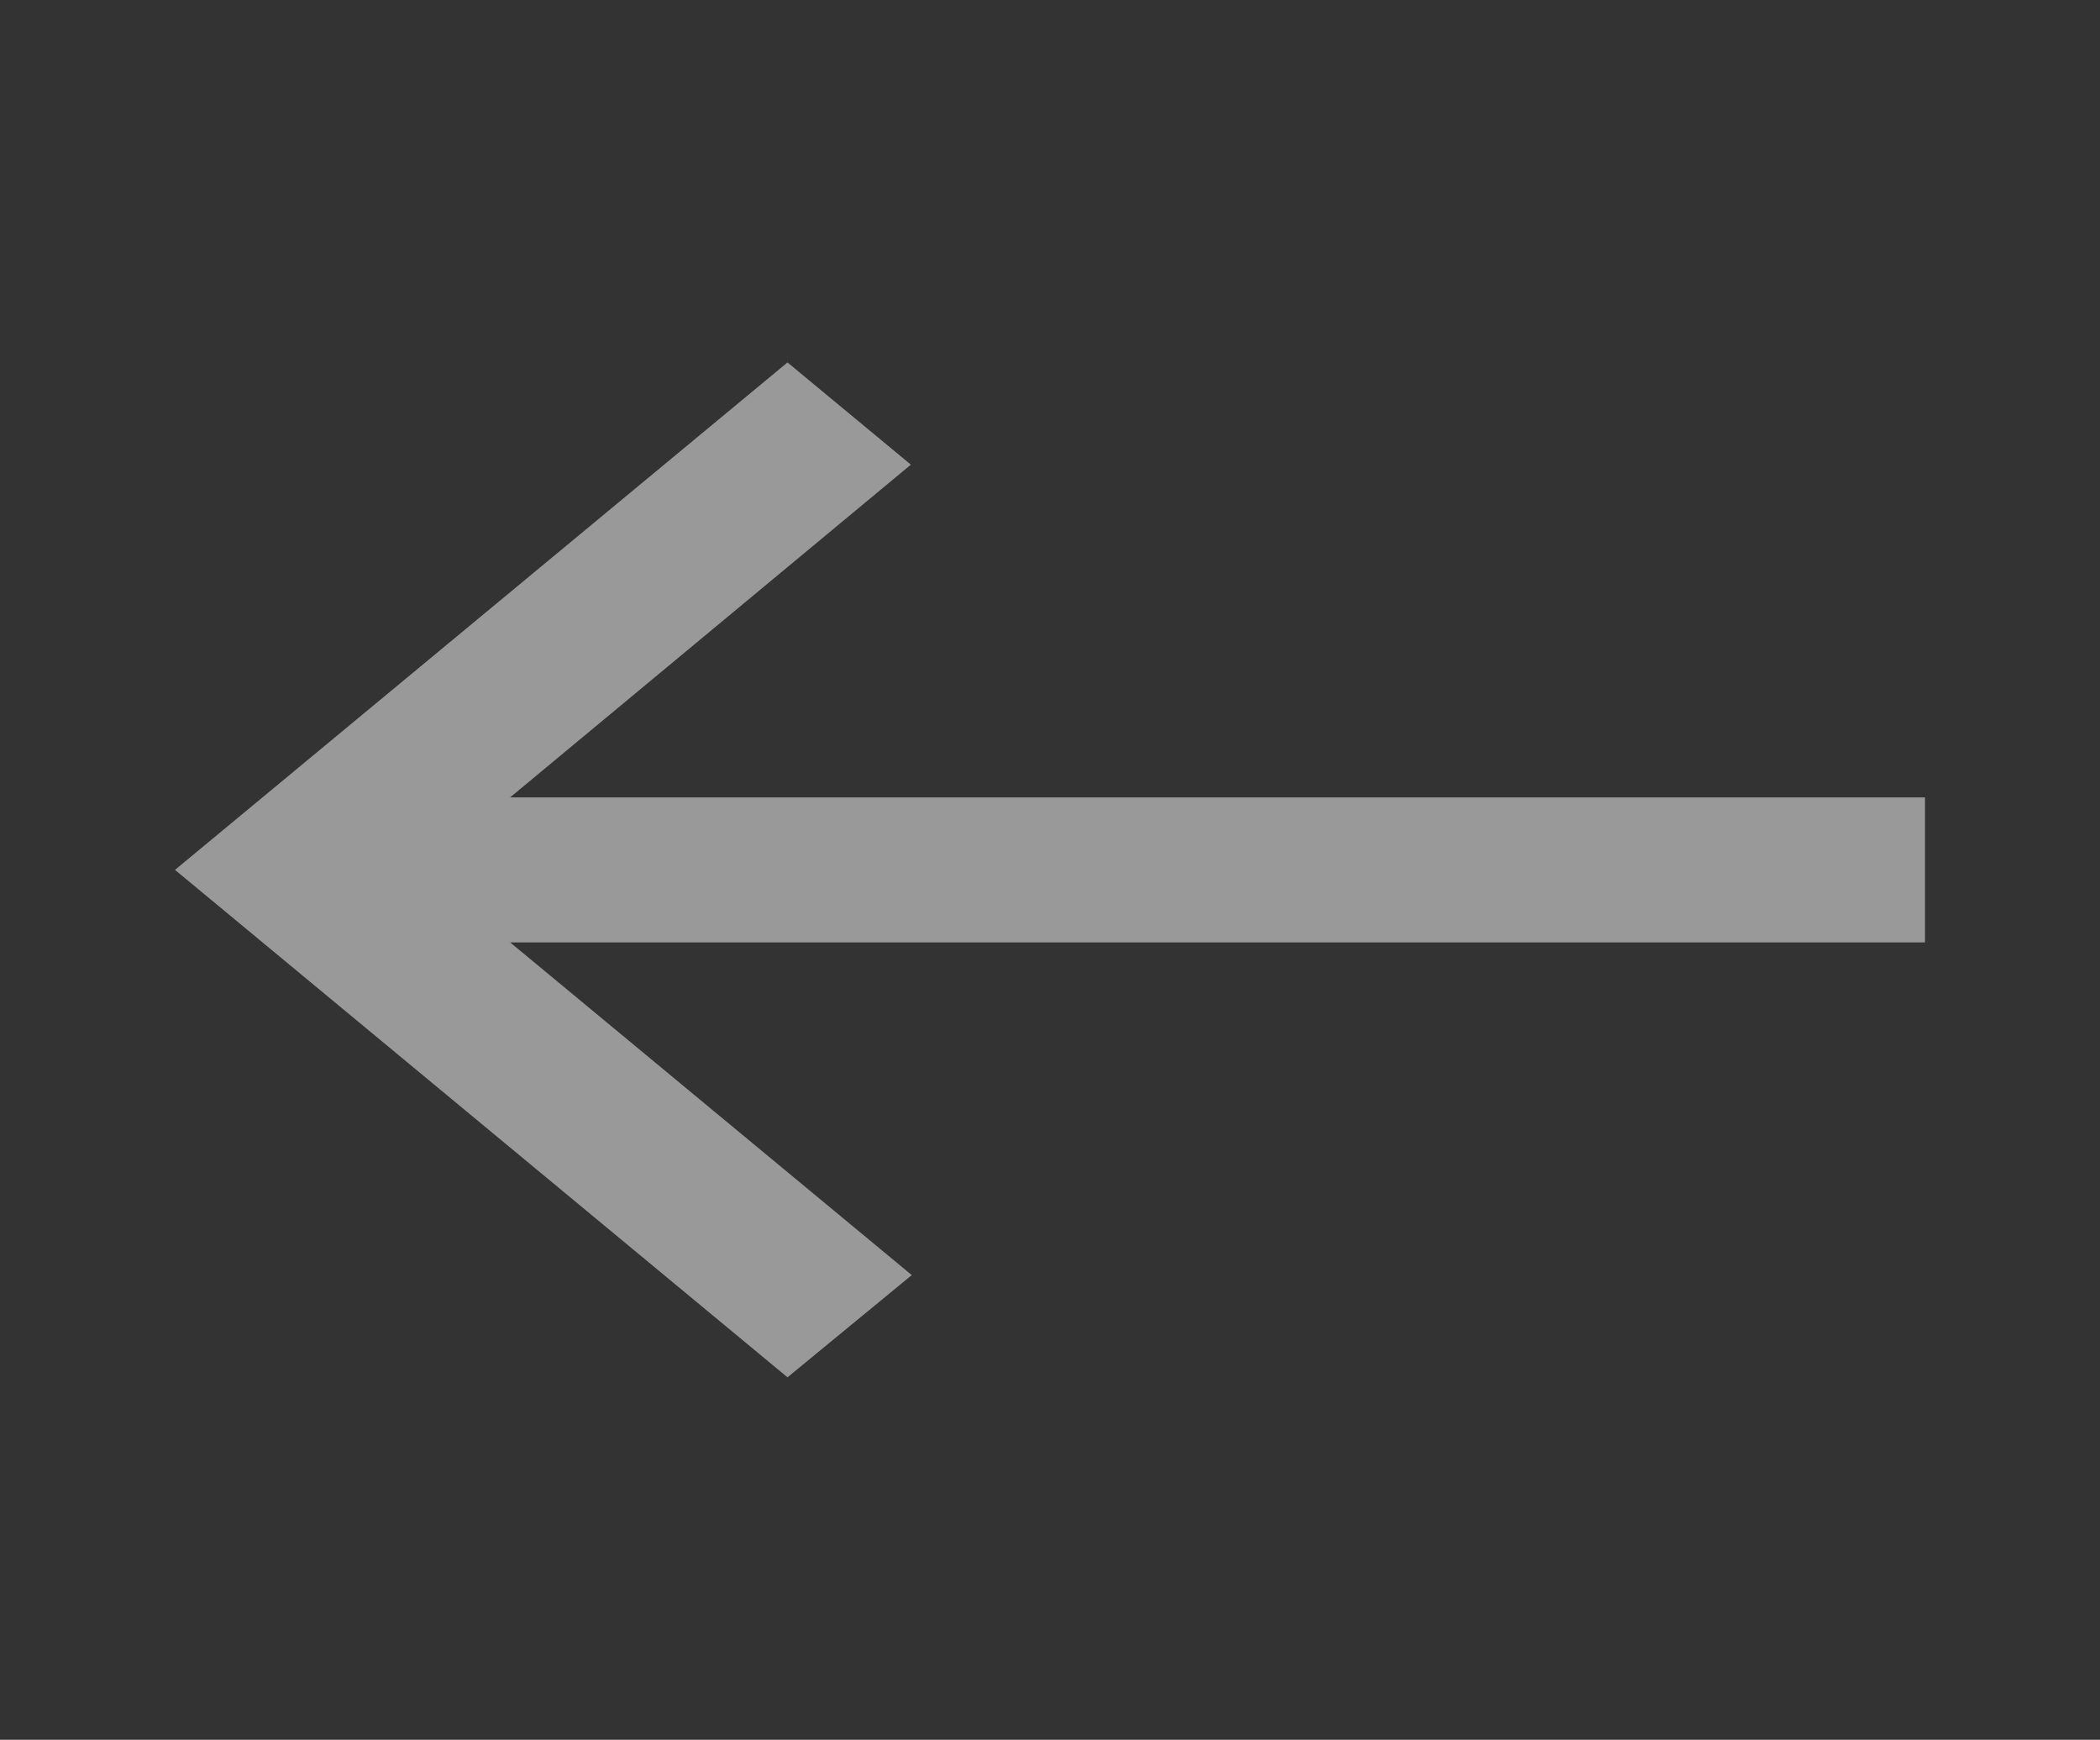 <svg width="99" height="82" viewBox="0 0 99 82" fill="none" xmlns="http://www.w3.org/2000/svg">
<rect x="0" y="0" width="99" height="82" fill="#333333" stroke="none"/>
<path d="M37.125 17.083L42.941 21.901L24.049 37.583H90.75V44.417H24.049L42.983 60.099L37.125 64.917L8.25 41L37.125 17.083Z" fill="white" fill-opacity="0.5"/>
</svg>
